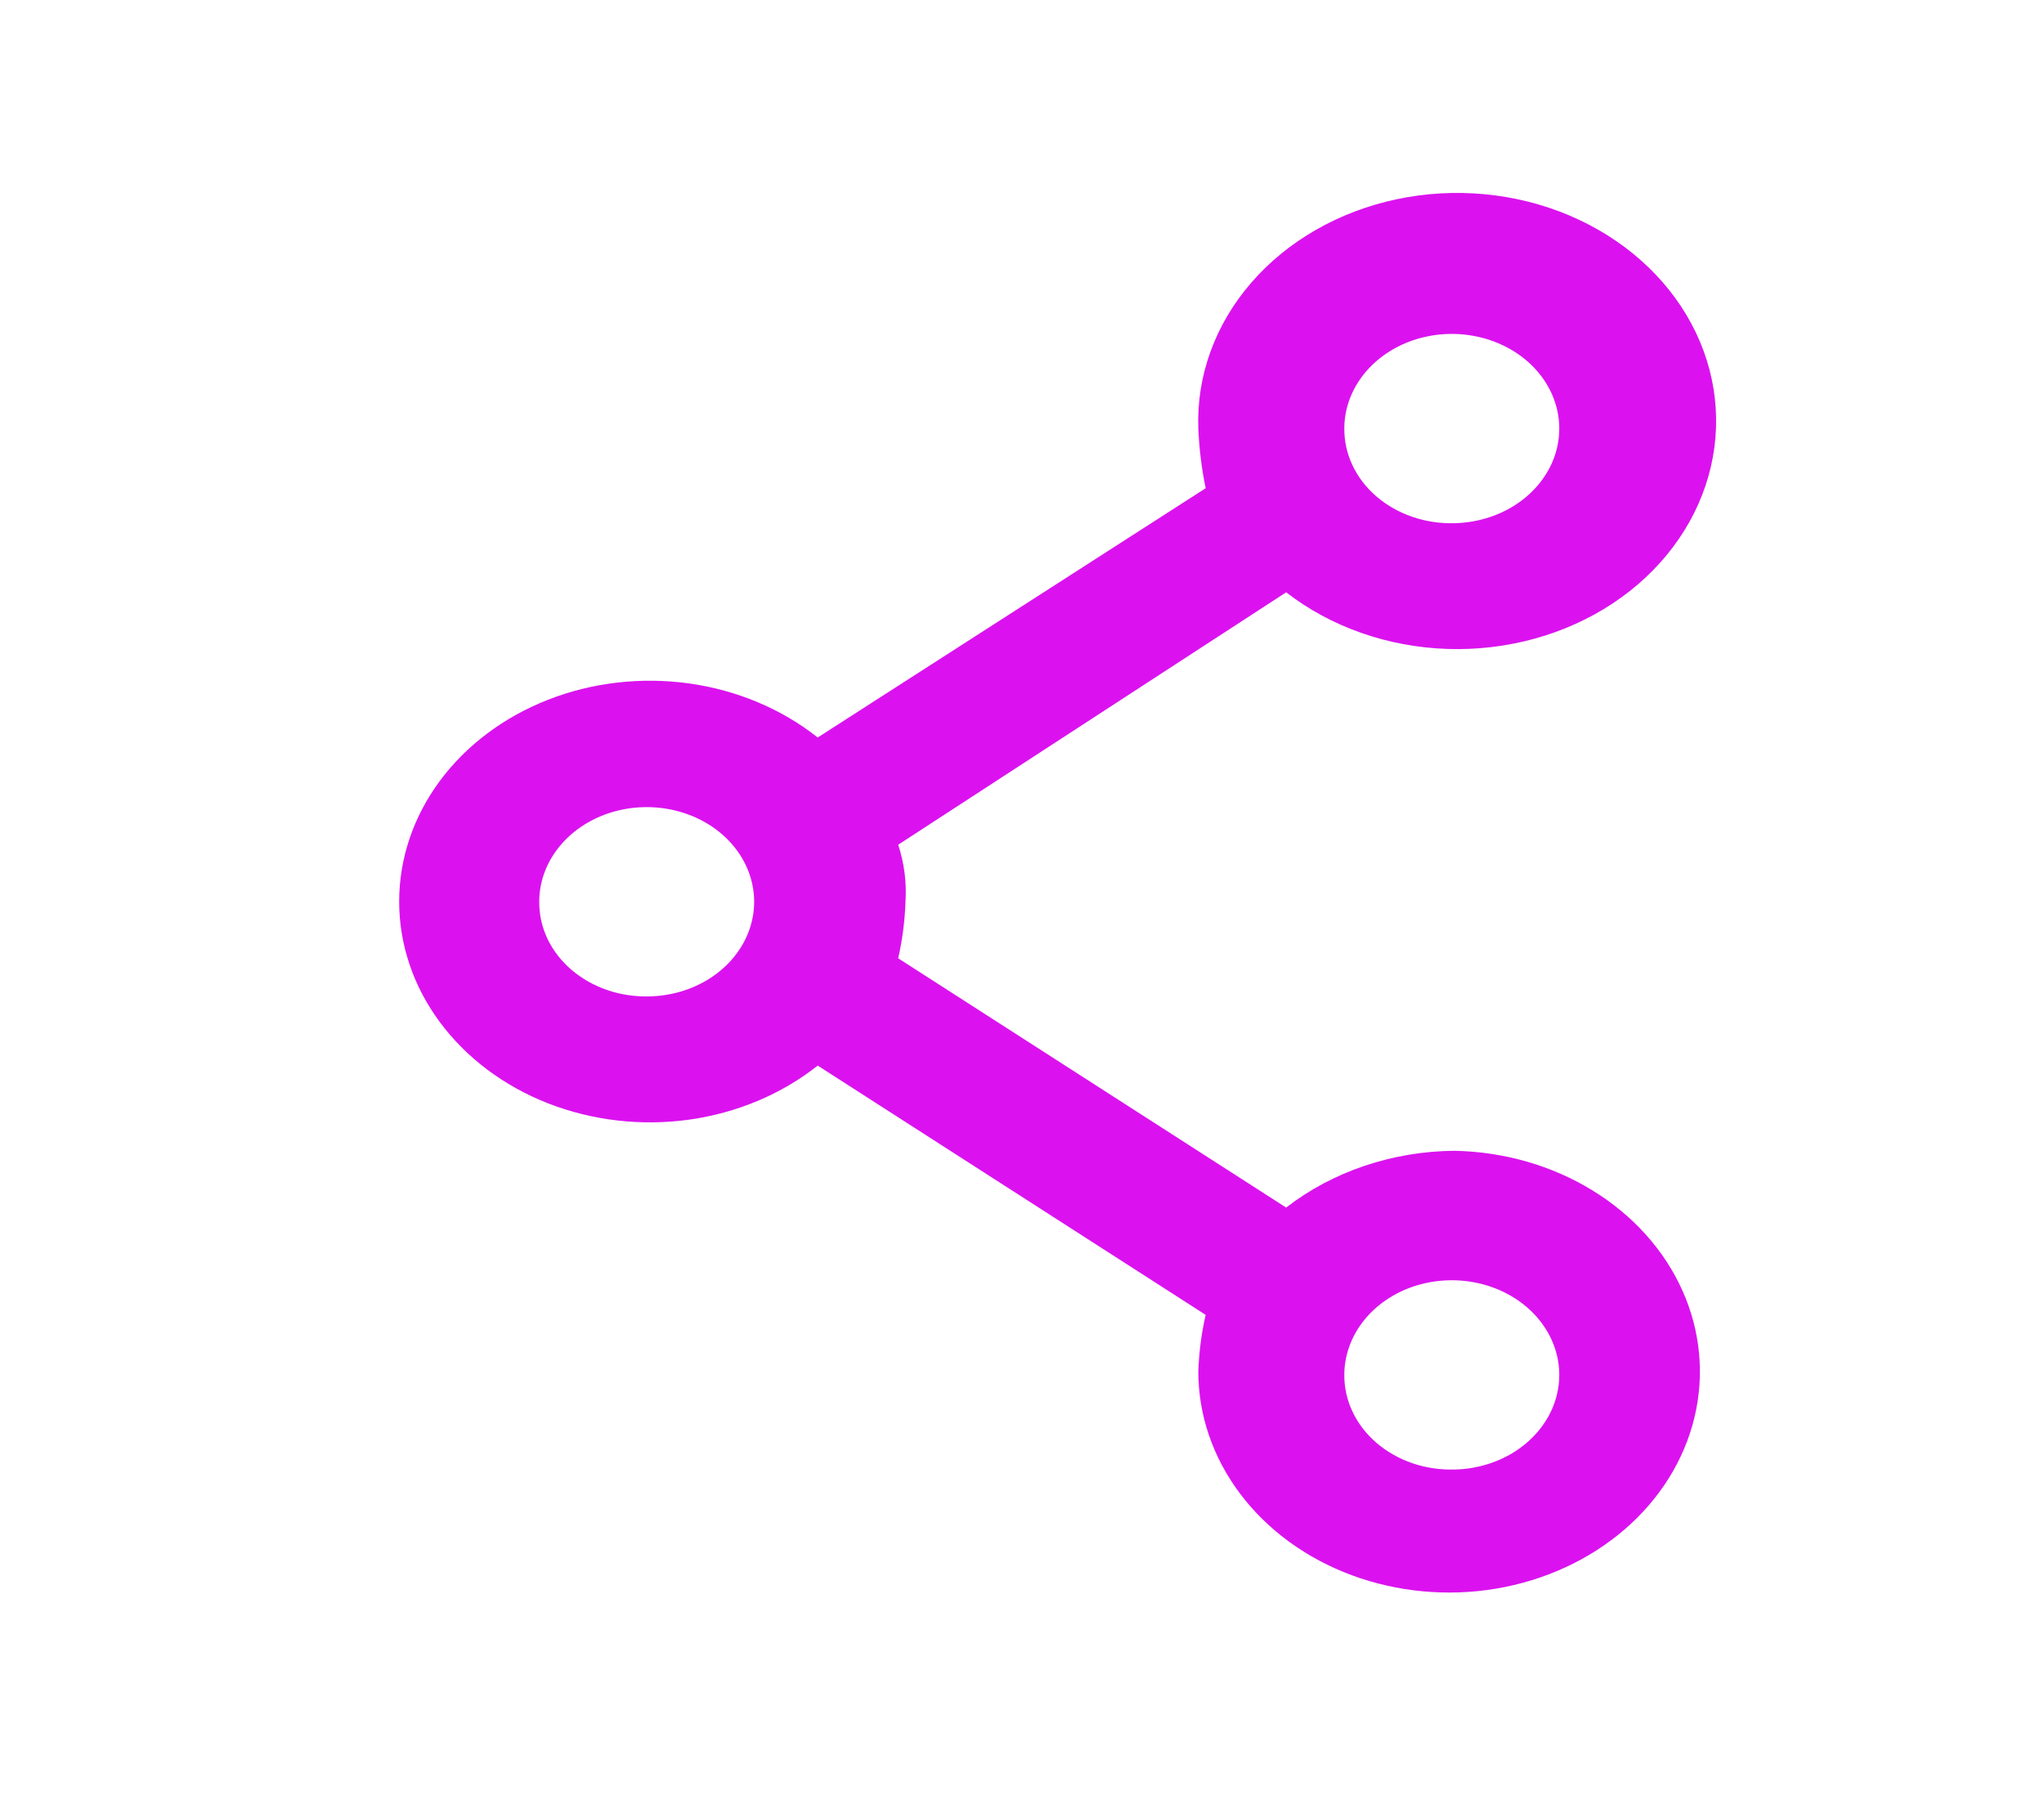 <svg xmlns="http://www.w3.org/2000/svg" width="42" height="37" fill="none" viewBox="0 0 42 37"><g clip-path="url(#clip0_197_729)"><path fill="#DB12EF" d="M18.456 17.361C18.58 17.74 18.631 18.135 18.606 18.528C18.593 18.92 18.543 19.311 18.456 19.695L26.428 24.818C27.384 24.076 28.613 23.661 29.888 23.651C30.902 23.671 31.887 23.953 32.72 24.464C33.553 24.974 34.196 25.69 34.569 26.521C34.942 27.352 35.028 28.262 34.816 29.136C34.605 30.01 34.106 30.81 33.38 31.435C32.655 32.06 31.737 32.482 30.741 32.65C29.744 32.817 28.714 32.721 27.779 32.375C26.843 32.028 26.045 31.446 25.484 30.702C24.923 29.957 24.623 29.083 24.623 28.19C24.636 27.798 24.686 27.407 24.774 27.023L16.802 21.9C16.062 22.487 15.144 22.873 14.161 23.011C13.177 23.148 12.169 23.031 11.259 22.675C10.349 22.318 9.576 21.736 9.033 21C8.49 20.265 8.202 19.406 8.202 18.528C8.202 17.651 8.49 16.792 9.033 16.056C9.576 15.32 10.349 14.739 11.259 14.382C12.169 14.025 13.177 13.909 14.161 14.046C15.144 14.184 16.062 14.57 16.802 15.157L24.774 10.034C24.69 9.627 24.64 9.215 24.623 8.802C24.585 7.724 24.968 6.668 25.71 5.811C26.452 4.953 27.507 4.348 28.697 4.095C29.887 3.843 31.139 3.96 32.242 4.426C33.345 4.892 34.233 5.679 34.755 6.654C35.277 7.629 35.401 8.733 35.107 9.779C34.813 10.825 34.119 11.751 33.141 12.399C32.163 13.047 30.962 13.378 29.739 13.337C28.516 13.296 27.347 12.885 26.428 12.173L18.456 17.361ZM29.885 10.753C30.319 10.743 30.741 10.622 31.097 10.402C31.453 10.183 31.727 9.876 31.887 9.52C32.045 9.164 32.082 8.774 31.991 8.4C31.899 8.026 31.685 7.683 31.374 7.416C31.063 7.149 30.67 6.968 30.243 6.897C29.816 6.825 29.375 6.867 28.974 7.015C28.574 7.164 28.232 7.413 27.992 7.732C27.752 8.05 27.623 8.425 27.623 8.807C27.621 9.067 27.678 9.325 27.792 9.565C27.905 9.805 28.073 10.023 28.284 10.204C28.495 10.386 28.746 10.528 29.021 10.622C29.296 10.717 29.59 10.761 29.885 10.753ZM29.885 30.202C30.319 30.193 30.741 30.071 31.097 29.852C31.453 29.632 31.727 29.325 31.887 28.969C32.045 28.613 32.082 28.223 31.991 27.849C31.899 27.475 31.685 27.133 31.374 26.865C31.063 26.598 30.67 26.417 30.243 26.346C29.816 26.275 29.375 26.316 28.974 26.464C28.574 26.613 28.232 26.862 27.992 27.181C27.752 27.5 27.623 27.874 27.623 28.257C27.621 28.517 27.678 28.774 27.792 29.014C27.905 29.254 28.073 29.472 28.284 29.654C28.495 29.835 28.746 29.977 29.021 30.072C29.296 30.166 29.59 30.21 29.885 30.202ZM13.342 20.478C13.776 20.469 14.197 20.347 14.553 20.128C14.91 19.908 15.184 19.601 15.343 19.245C15.502 18.889 15.539 18.499 15.447 18.125C15.356 17.751 15.142 17.409 14.831 17.141C14.52 16.874 14.127 16.693 13.7 16.622C13.273 16.551 12.832 16.592 12.431 16.74C12.031 16.889 11.689 17.138 11.449 17.457C11.208 17.776 11.08 18.15 11.08 18.533C11.078 18.793 11.135 19.05 11.248 19.291C11.362 19.531 11.529 19.748 11.741 19.93C11.952 20.111 12.203 20.253 12.478 20.348C12.753 20.442 13.046 20.486 13.342 20.478Z"/></g><defs><clipPath id="clip0_197_729"><rect width="42" height="37" fill="#fff"/></clipPath></defs></svg>